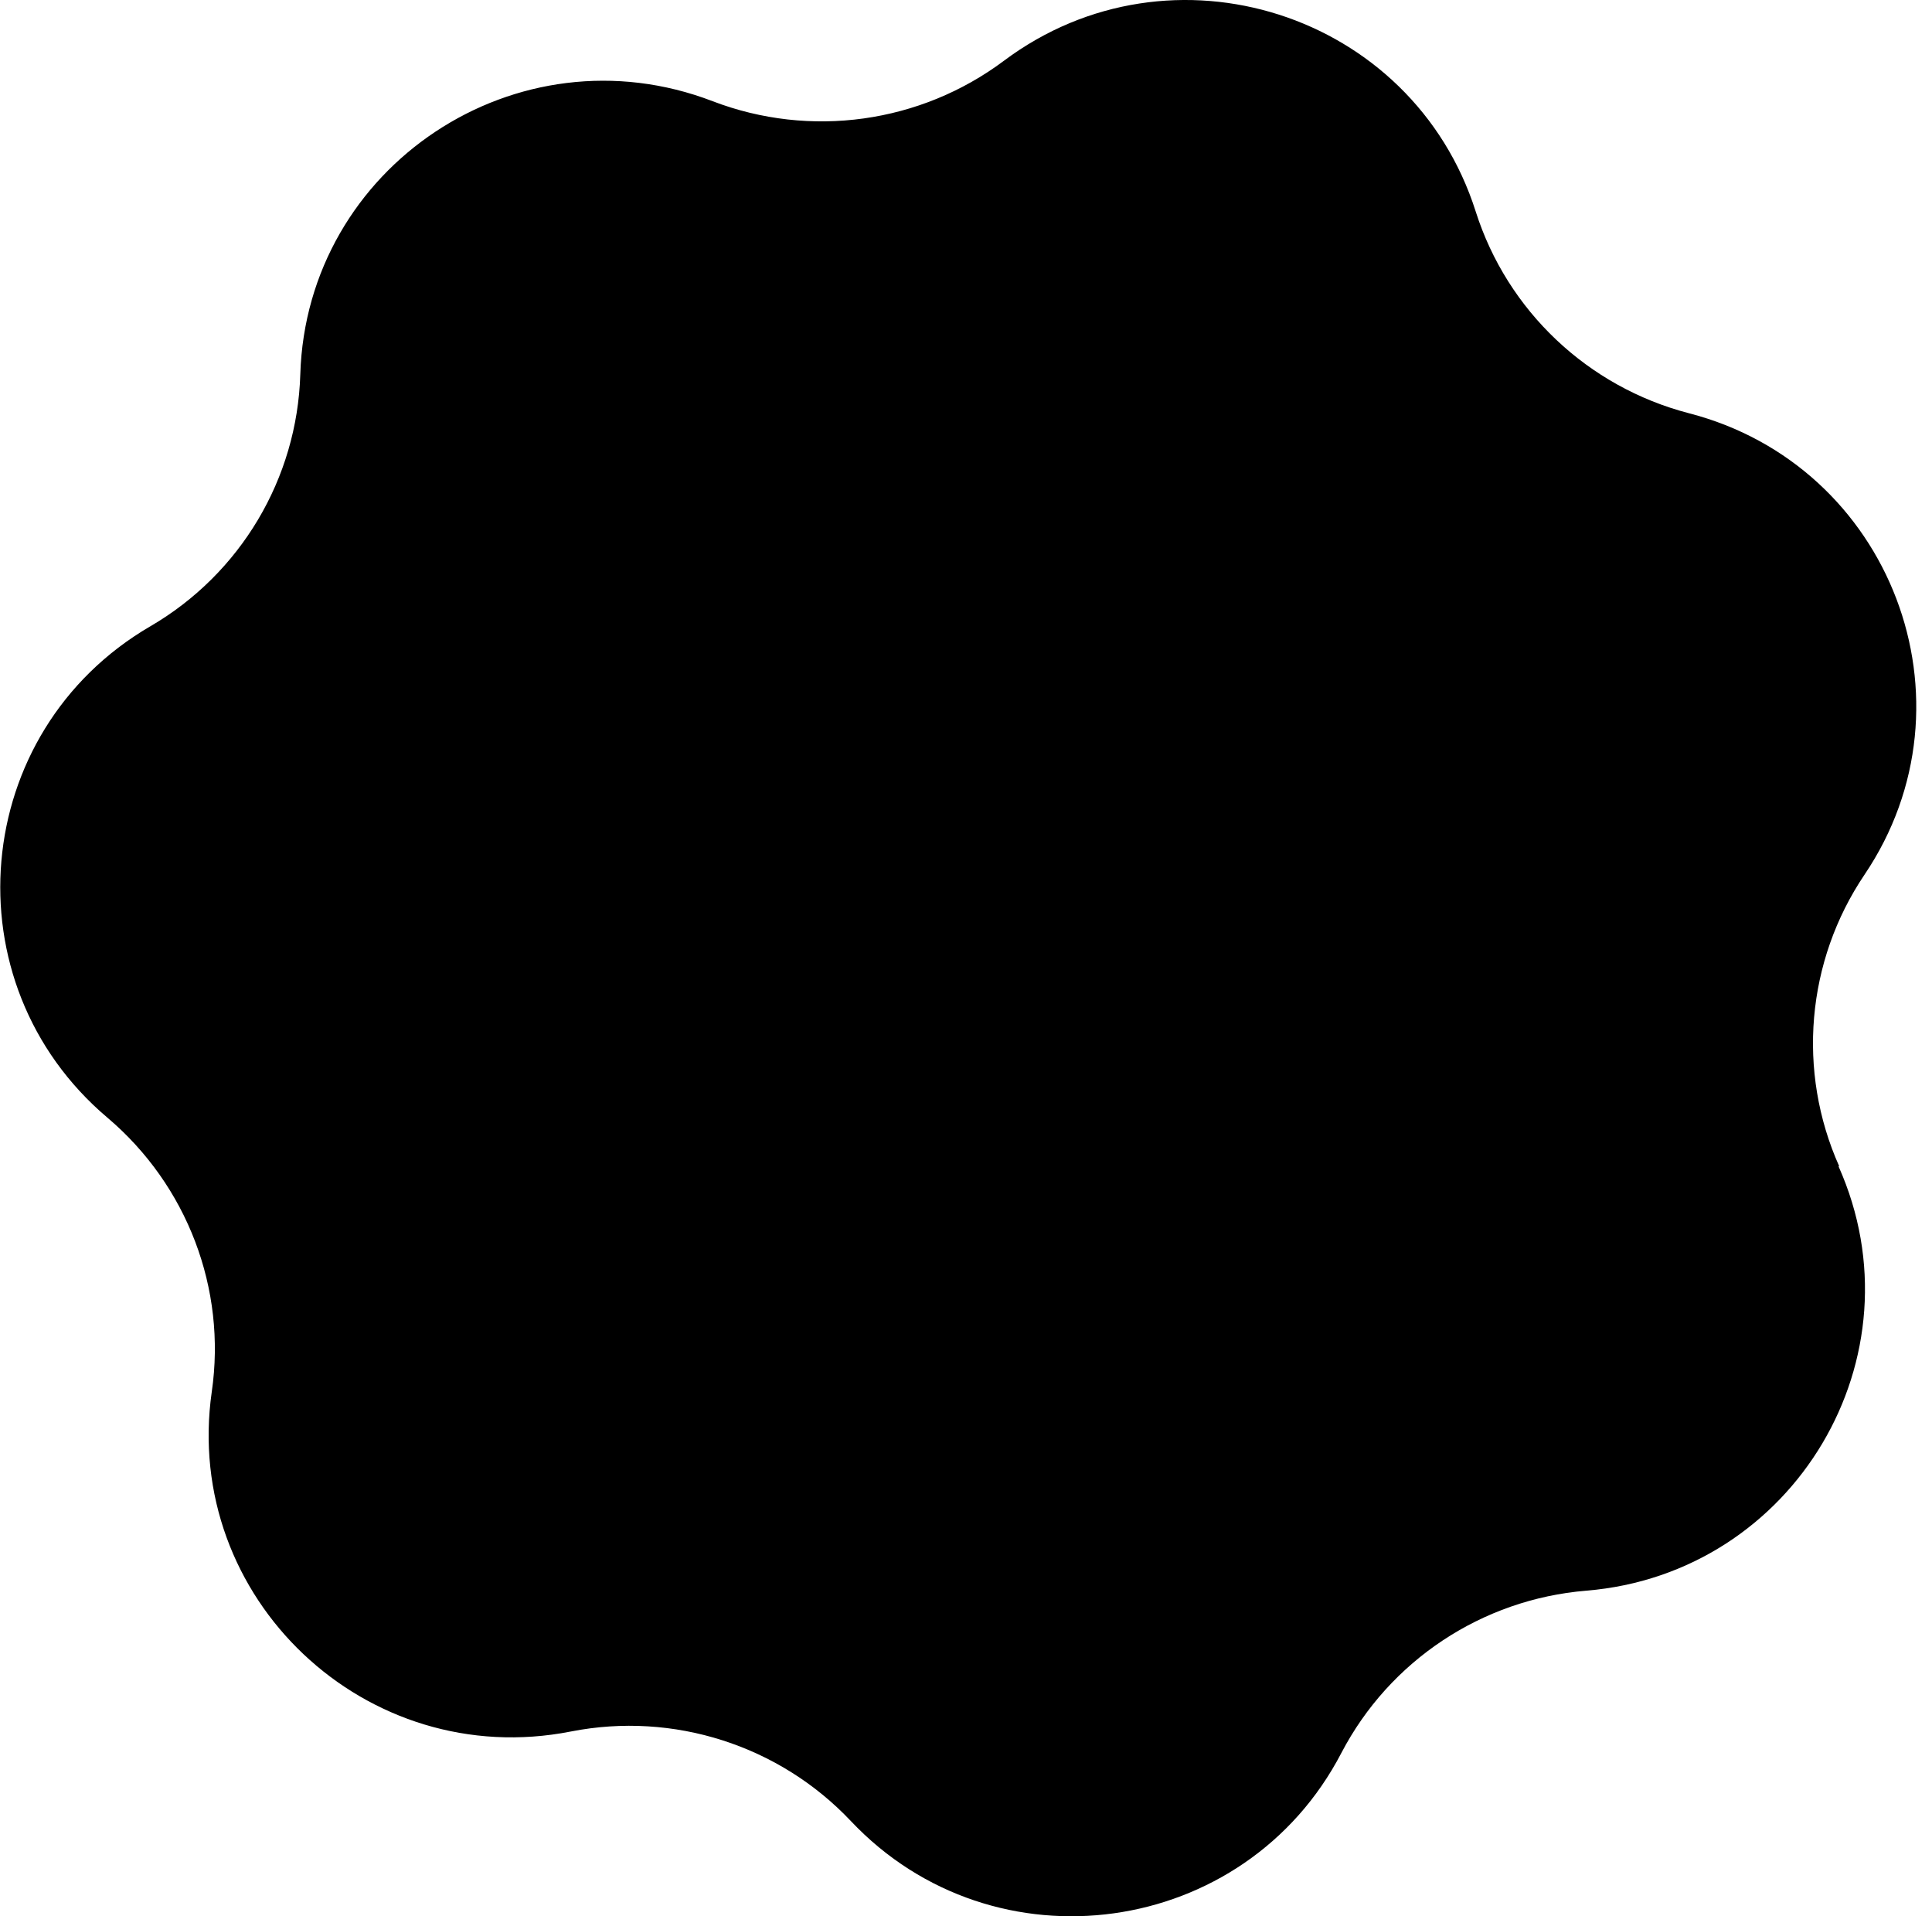 <svg width="121" height="120" viewBox="0 0 121 120" fill="none" xmlns="http://www.w3.org/2000/svg">
<path d="M115.144 73.033C120.47 84.947 112.383 98.55 99.338 99.612C92.815 100.153 87.032 103.987 84.01 109.771C77.987 121.359 62.268 123.547 53.289 114.038C48.81 109.294 42.179 107.171 35.765 108.428C22.916 110.962 11.415 100.066 13.263 87.156C14.198 80.701 11.719 74.225 6.74 70.001C-3.261 61.553 -1.891 45.805 9.415 39.22C15.067 35.928 18.611 29.971 18.807 23.451C19.198 10.411 32.395 1.638 44.636 6.339C50.745 8.678 57.637 7.725 62.877 3.804C73.356 -4.037 88.467 0.794 92.424 13.249C94.402 19.465 99.446 24.231 105.773 25.877C118.448 29.148 124.079 43.943 116.774 54.773C113.122 60.188 112.535 67.098 115.187 73.033H115.144Z" fill="black"/>
</svg>
